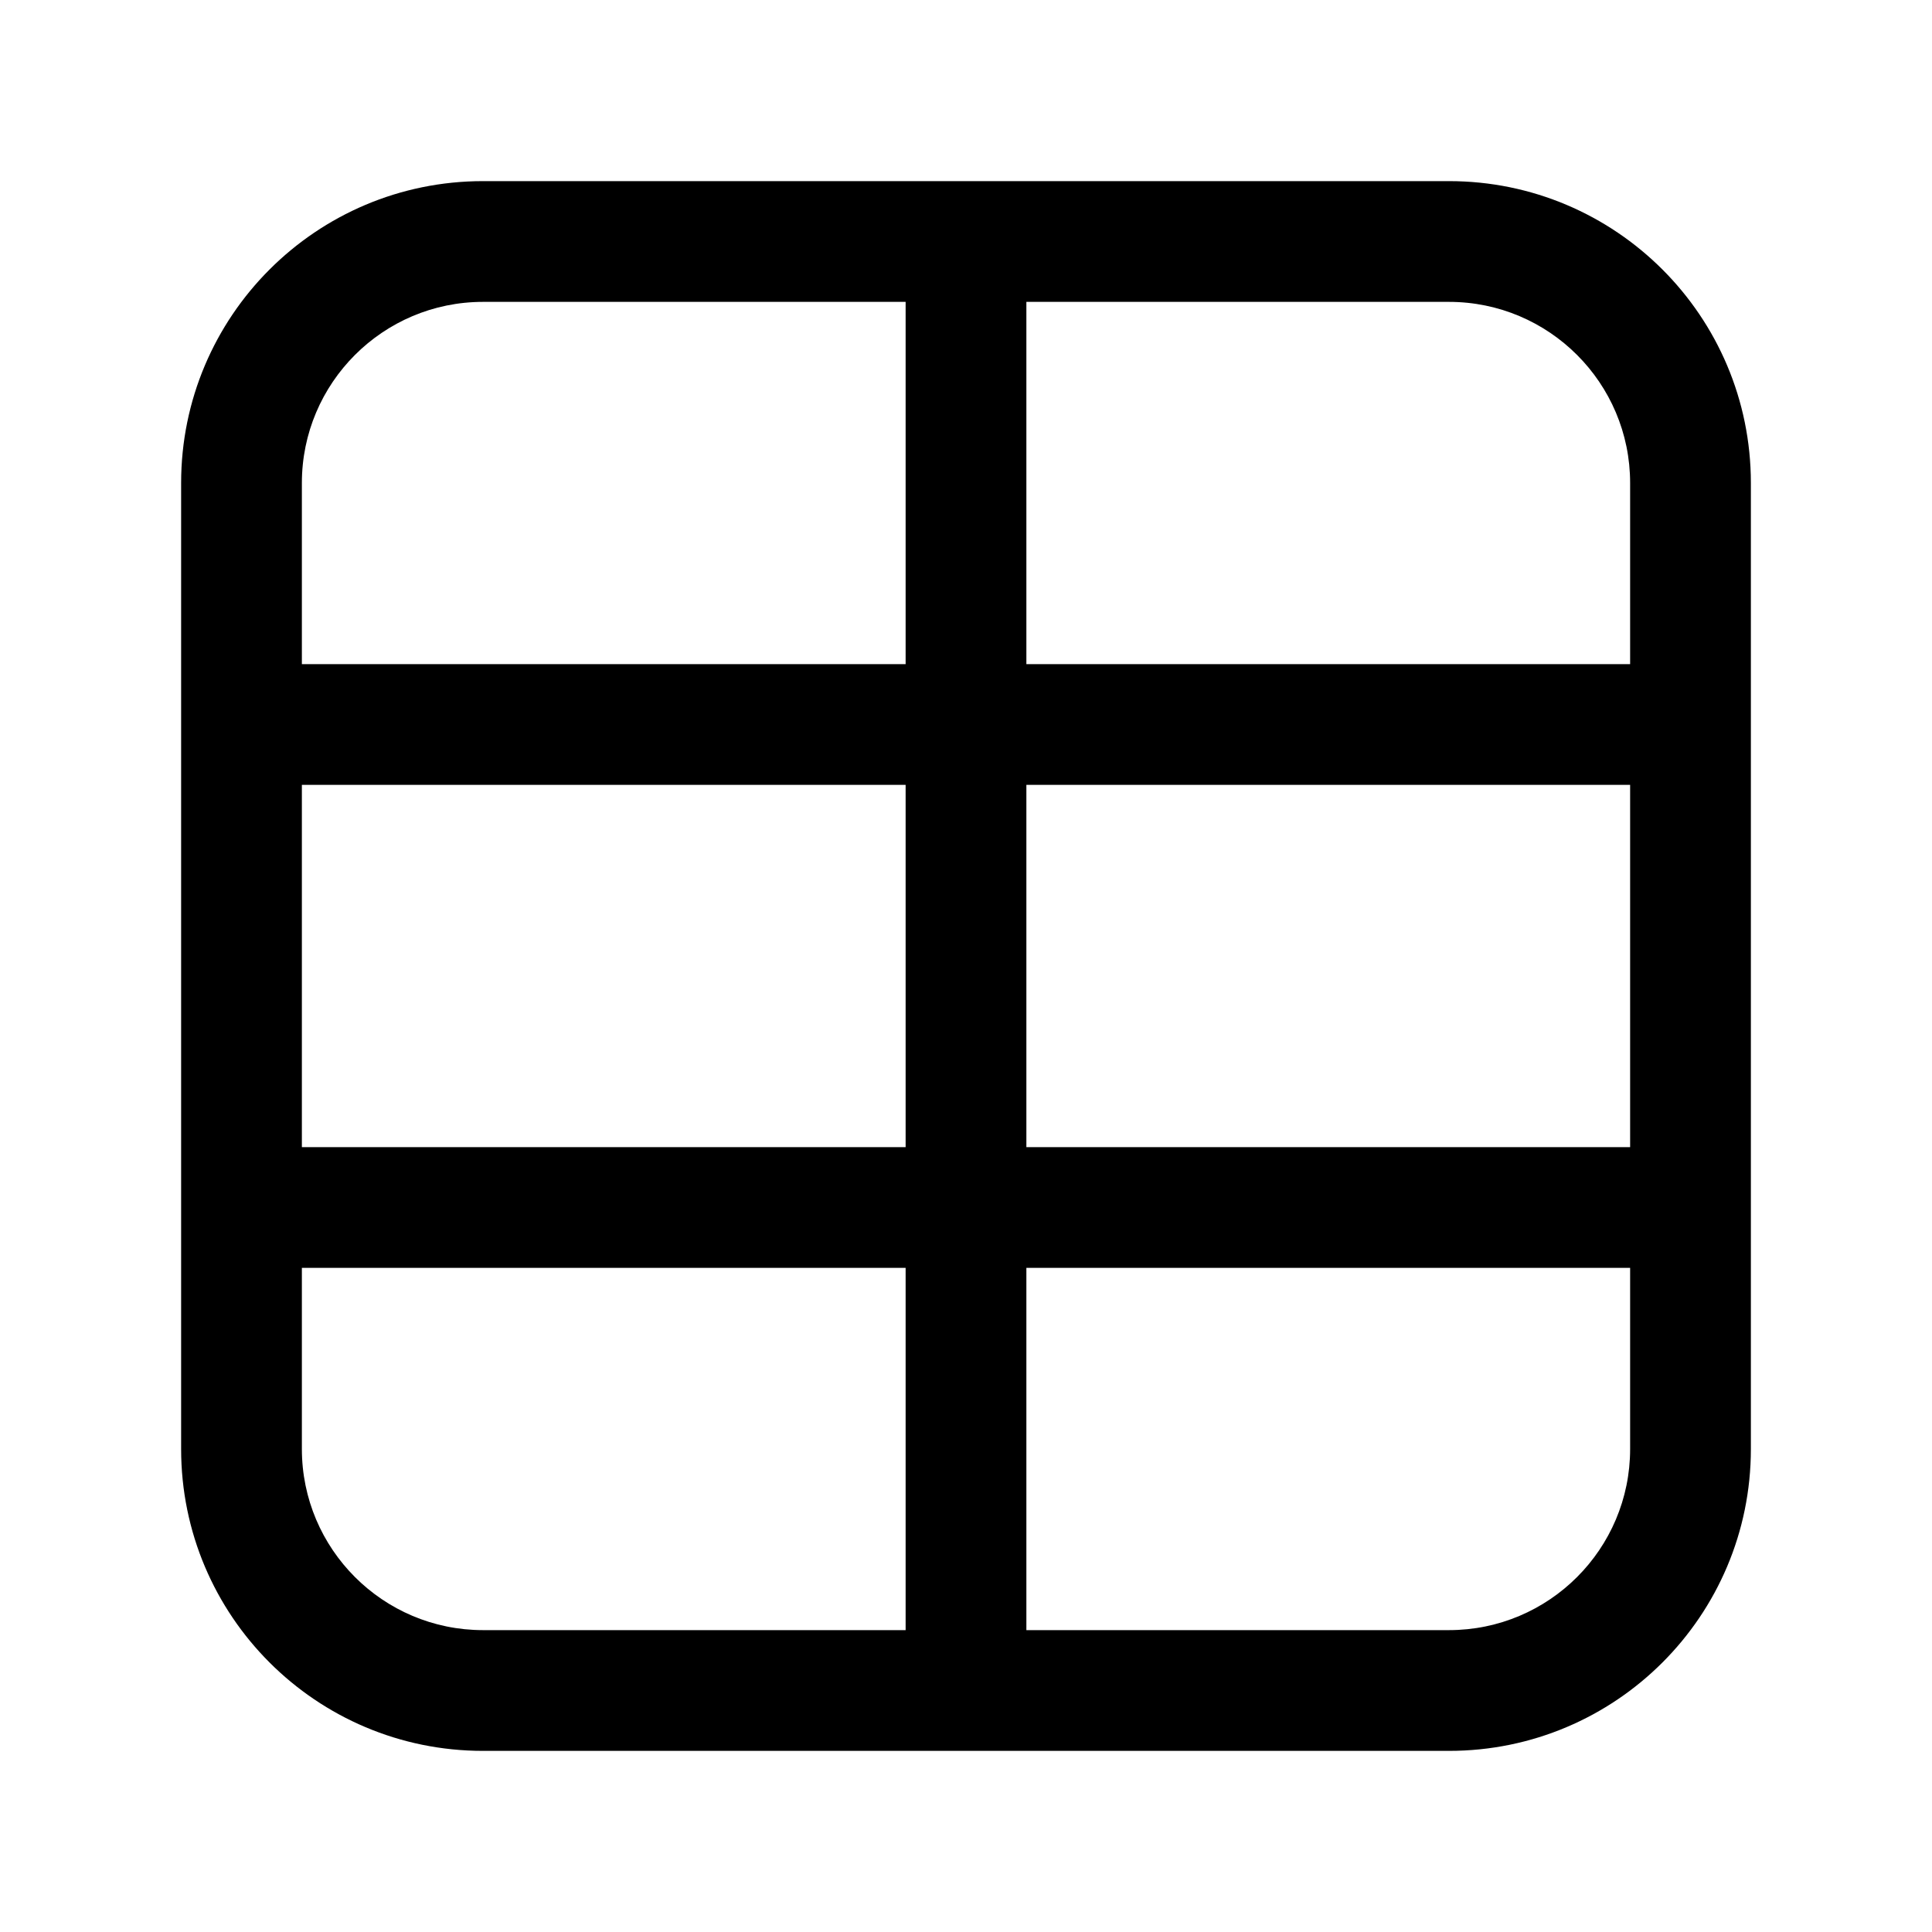 <svg width="16" height="16" viewBox="0 0 16 16" fill="none" xmlns="http://www.w3.org/2000/svg">
<path fill-rule="evenodd" clip-rule="evenodd" d="M2.5 4C2.5 3.172 3.172 2.5 4 2.5L7.5 2.5V5.5H2.5V4ZM2.5 6.5H7.5V9.5H2.5V8V6.5ZM2.5 10.5H7.5V13.5H4C3.172 13.5 2.5 12.828 2.5 12V10.5ZM8.5 13.5V10.5H13.5V12C13.5 12.828 12.828 13.5 12 13.5H8.5ZM13.5 9.5H8.5V6.5H13.5V8V9.5ZM13.5 5.5H8.5V2.5L12 2.5C12.828 2.5 13.5 3.172 13.5 4V5.5ZM8.002 1.5L12 1.5C13.381 1.5 14.5 2.619 14.5 4V6V8V10V12C14.5 13.381 13.381 14.5 12 14.5H8H4C2.619 14.5 1.5 13.381 1.5 12V10V8V6V4C1.5 2.619 2.619 1.5 4 1.5L7.998 1.5C7.999 1.5 7.999 1.5 8 1.5" fill="black"/>
</svg>
